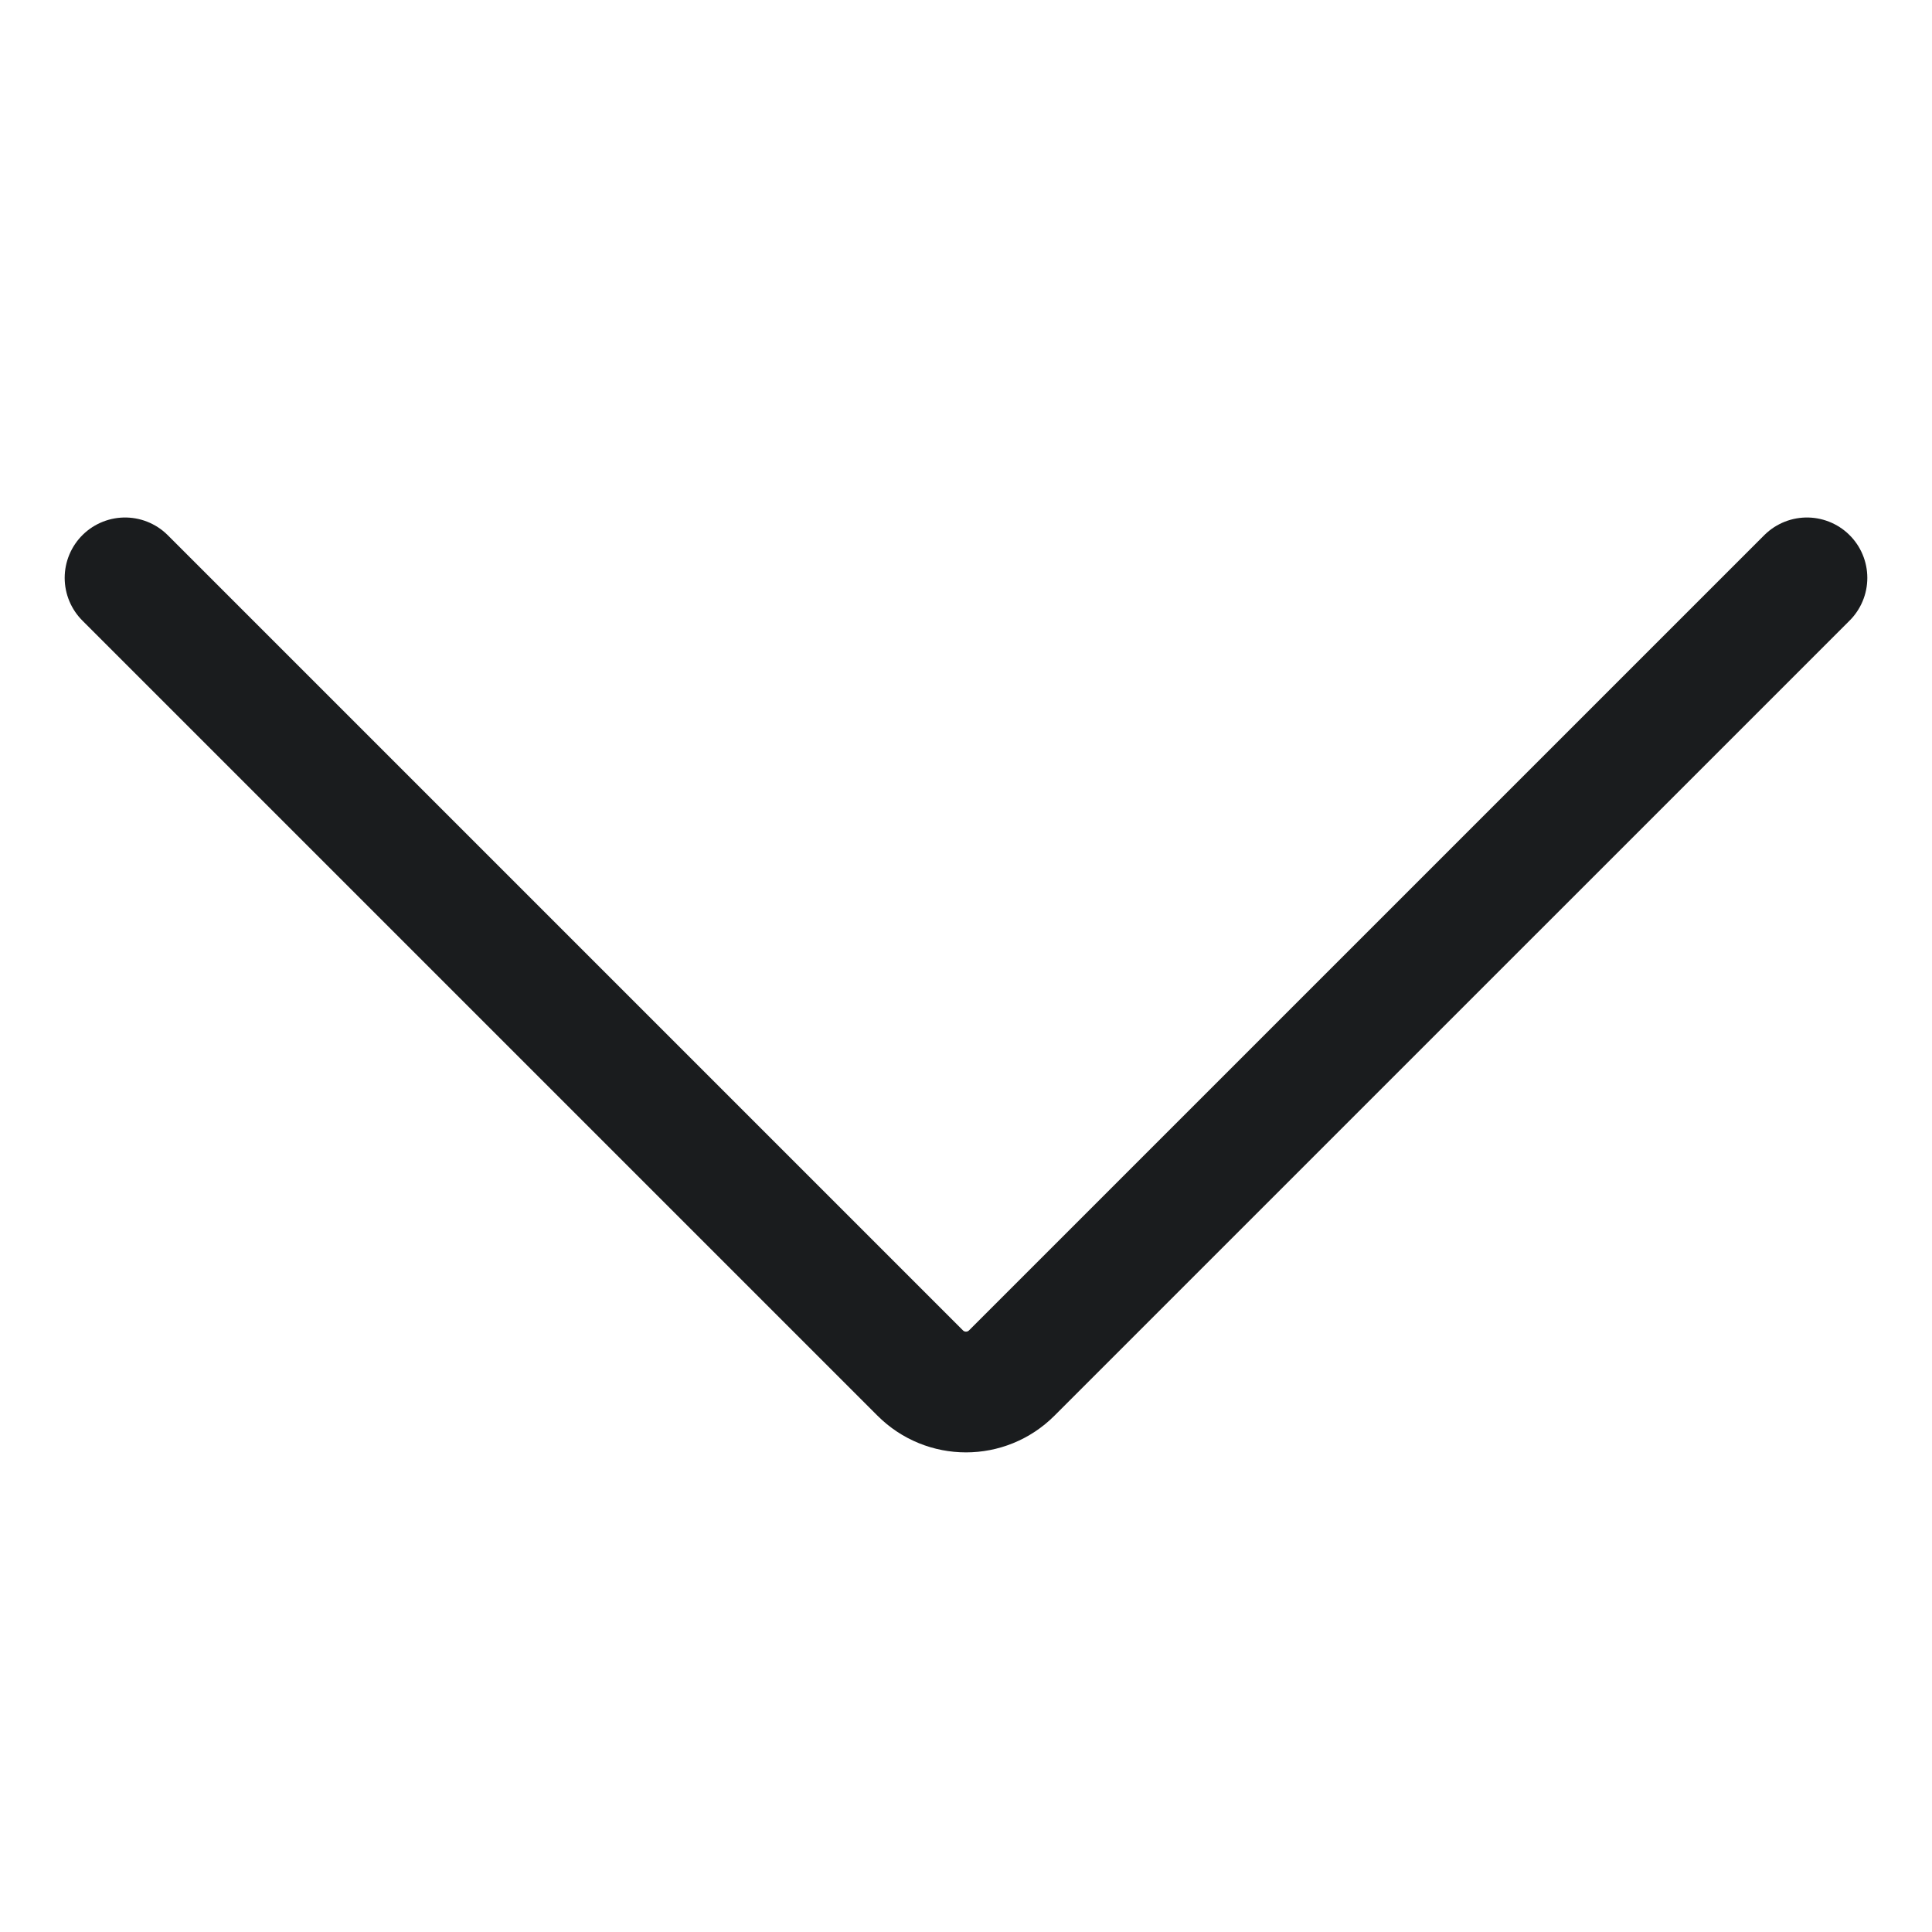 <svg xmlns="http://www.w3.org/2000/svg" fill="none" viewBox="-1.5 -1.5 48 48" id="Tailless-Line-Arrow-Down-1--Streamline-Core.svg" height="48" width="48"><desc>Tailless Line Arrow Down 1 Streamline Icon: https://streamlinehq.com</desc><g id="tailless-line-arrow-down-1--arrow-down-keyboard"><path id="Vector 4370" stroke="#1a1c1e" stroke-linecap="round" stroke-linejoin="round" d="m1.607 12.857 19.756 19.756c0.628 0.628 1.645 0.628 2.273 0L43.393 12.857" stroke-width="3"></path></g></svg>